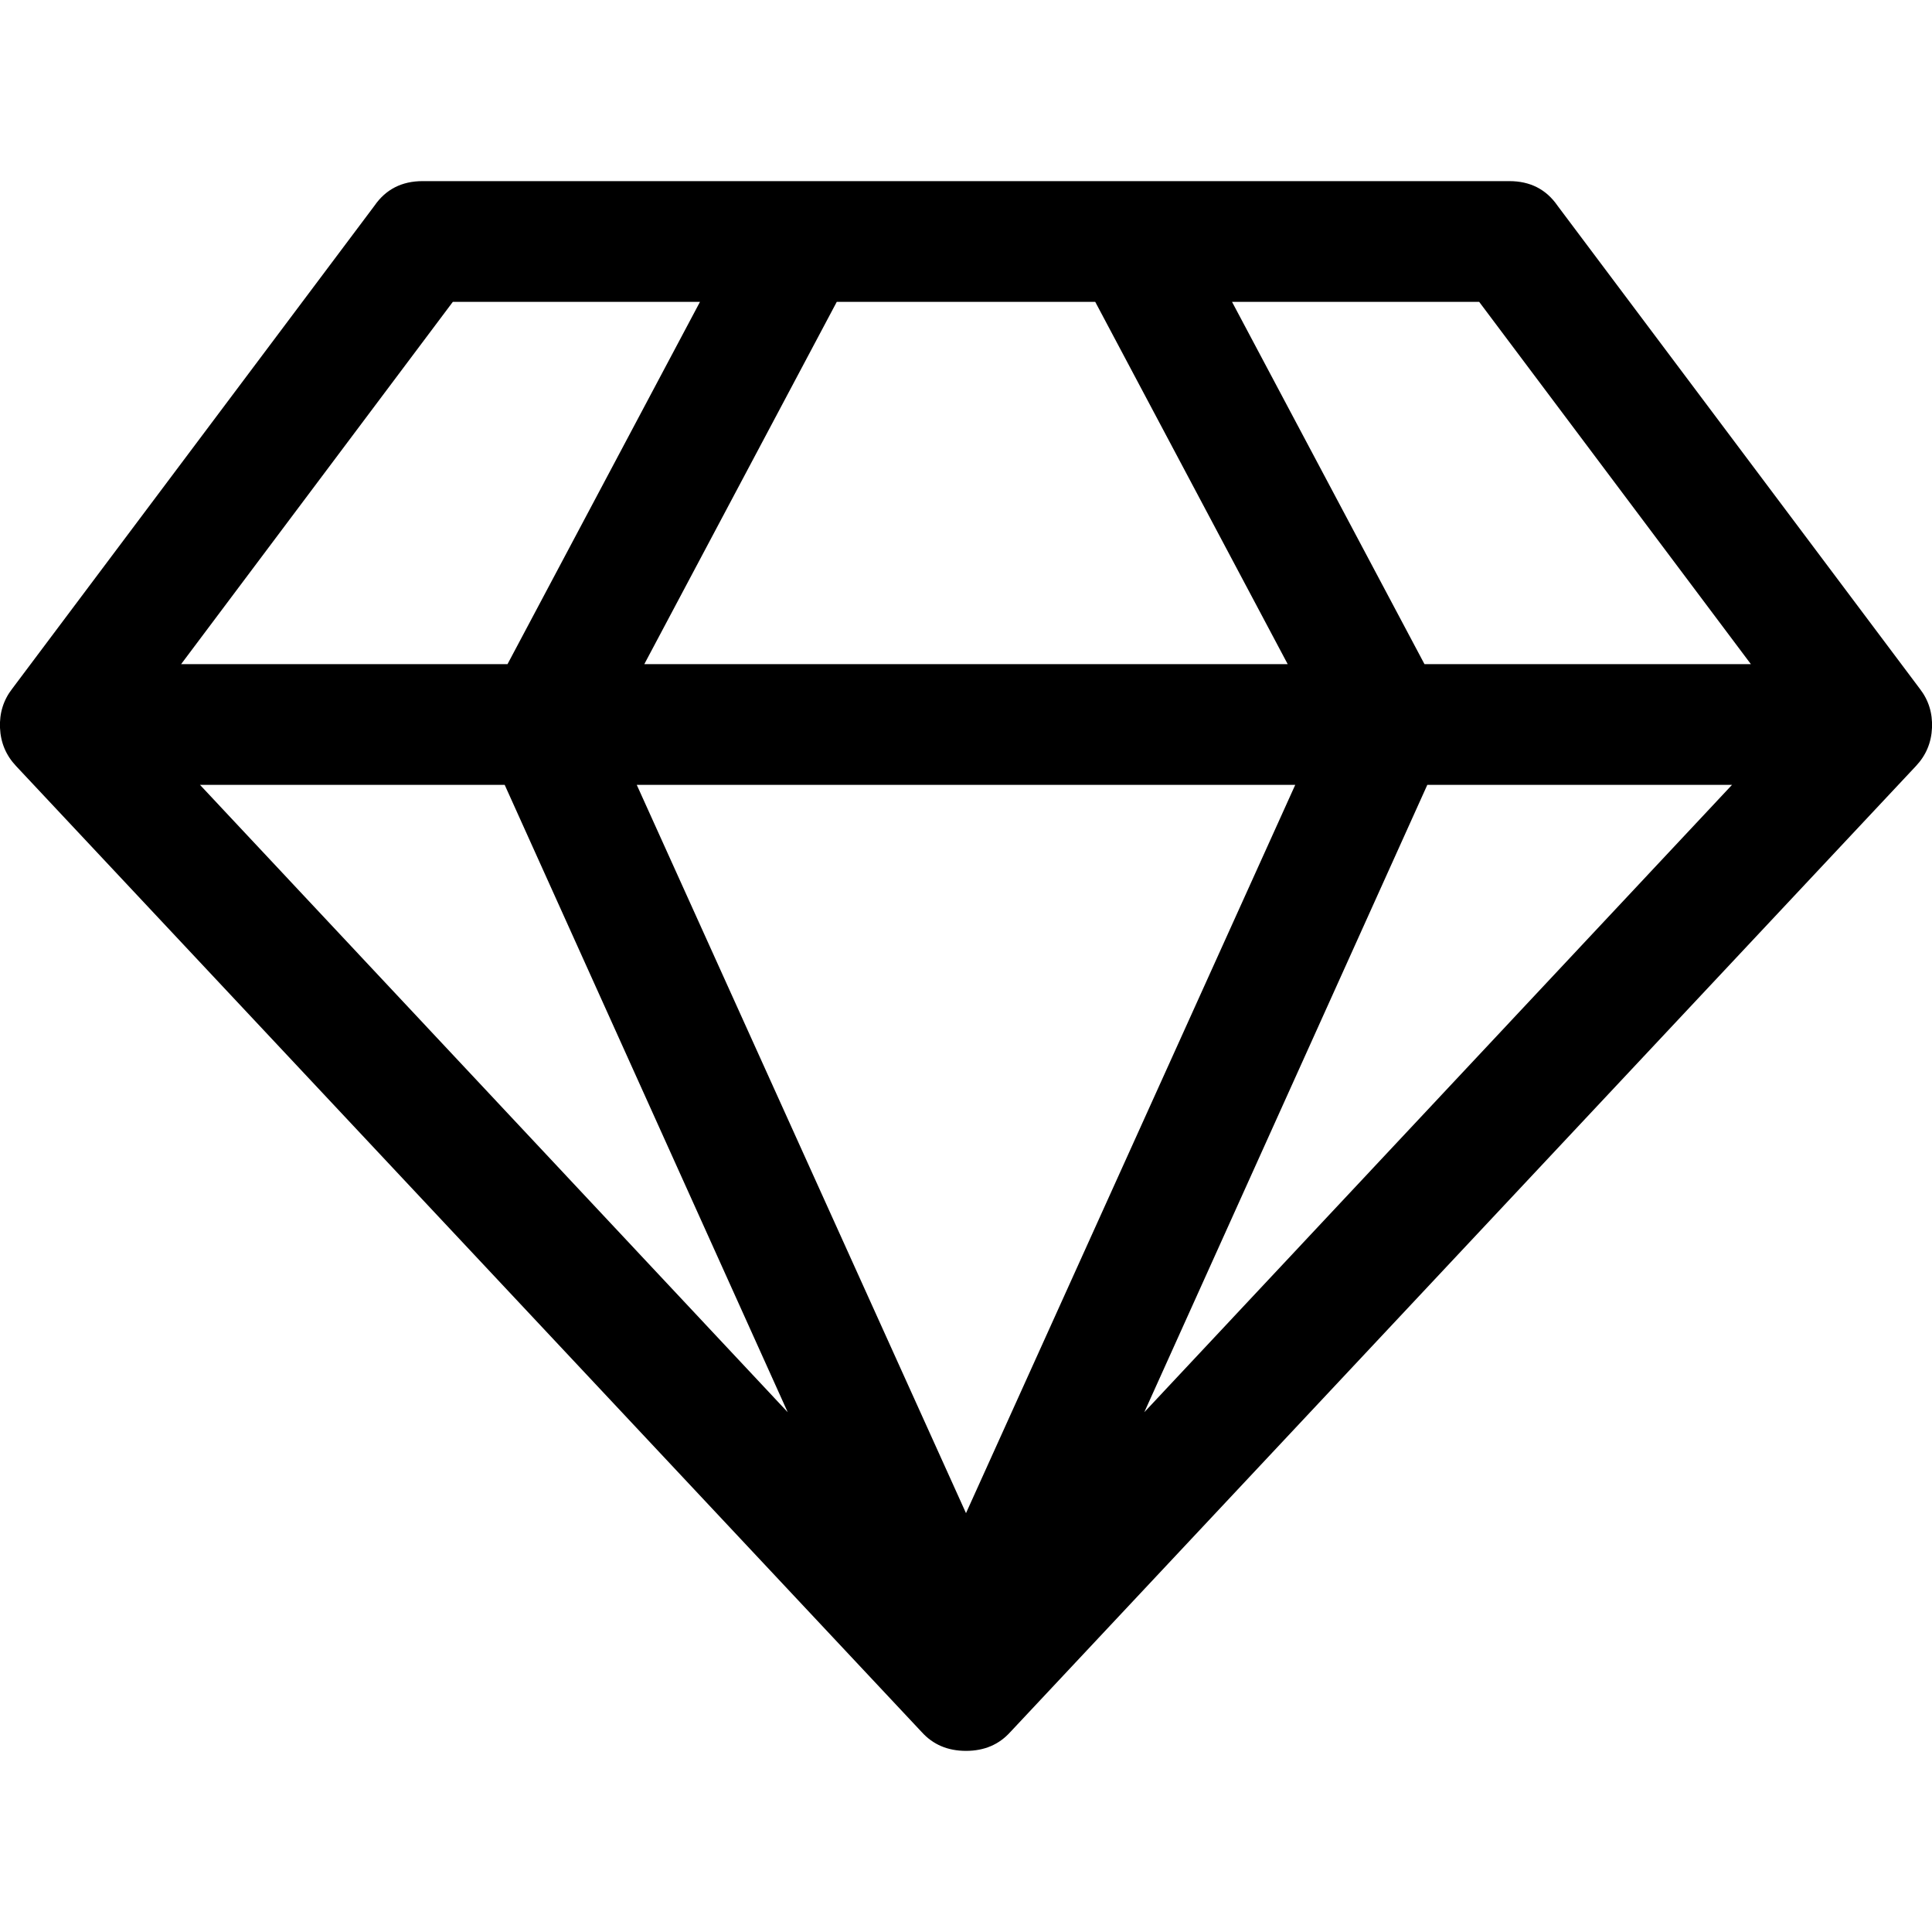 <svg xmlns="http://www.w3.org/2000/svg" width="512" height="512" viewBox="0 0 2048 1664" fill="#000000"><path fill="#000000" d="m212 640l623 665l-300-665H212zm812 772l349-772H675zM538 512l204-384H480L192 512h346zm675 793l623-665h-323zM683 512h682l-204-384H887zm827 0h346l-288-384h-262zm141-486l384 512q14 18 13 41.5t-17 40.5l-960 1024q-18 20-47 20t-47-20L17 620Q1 603 0 579.5T13 538L397 26q18-26 51-26h1152q33 0 51 26z"/></svg>